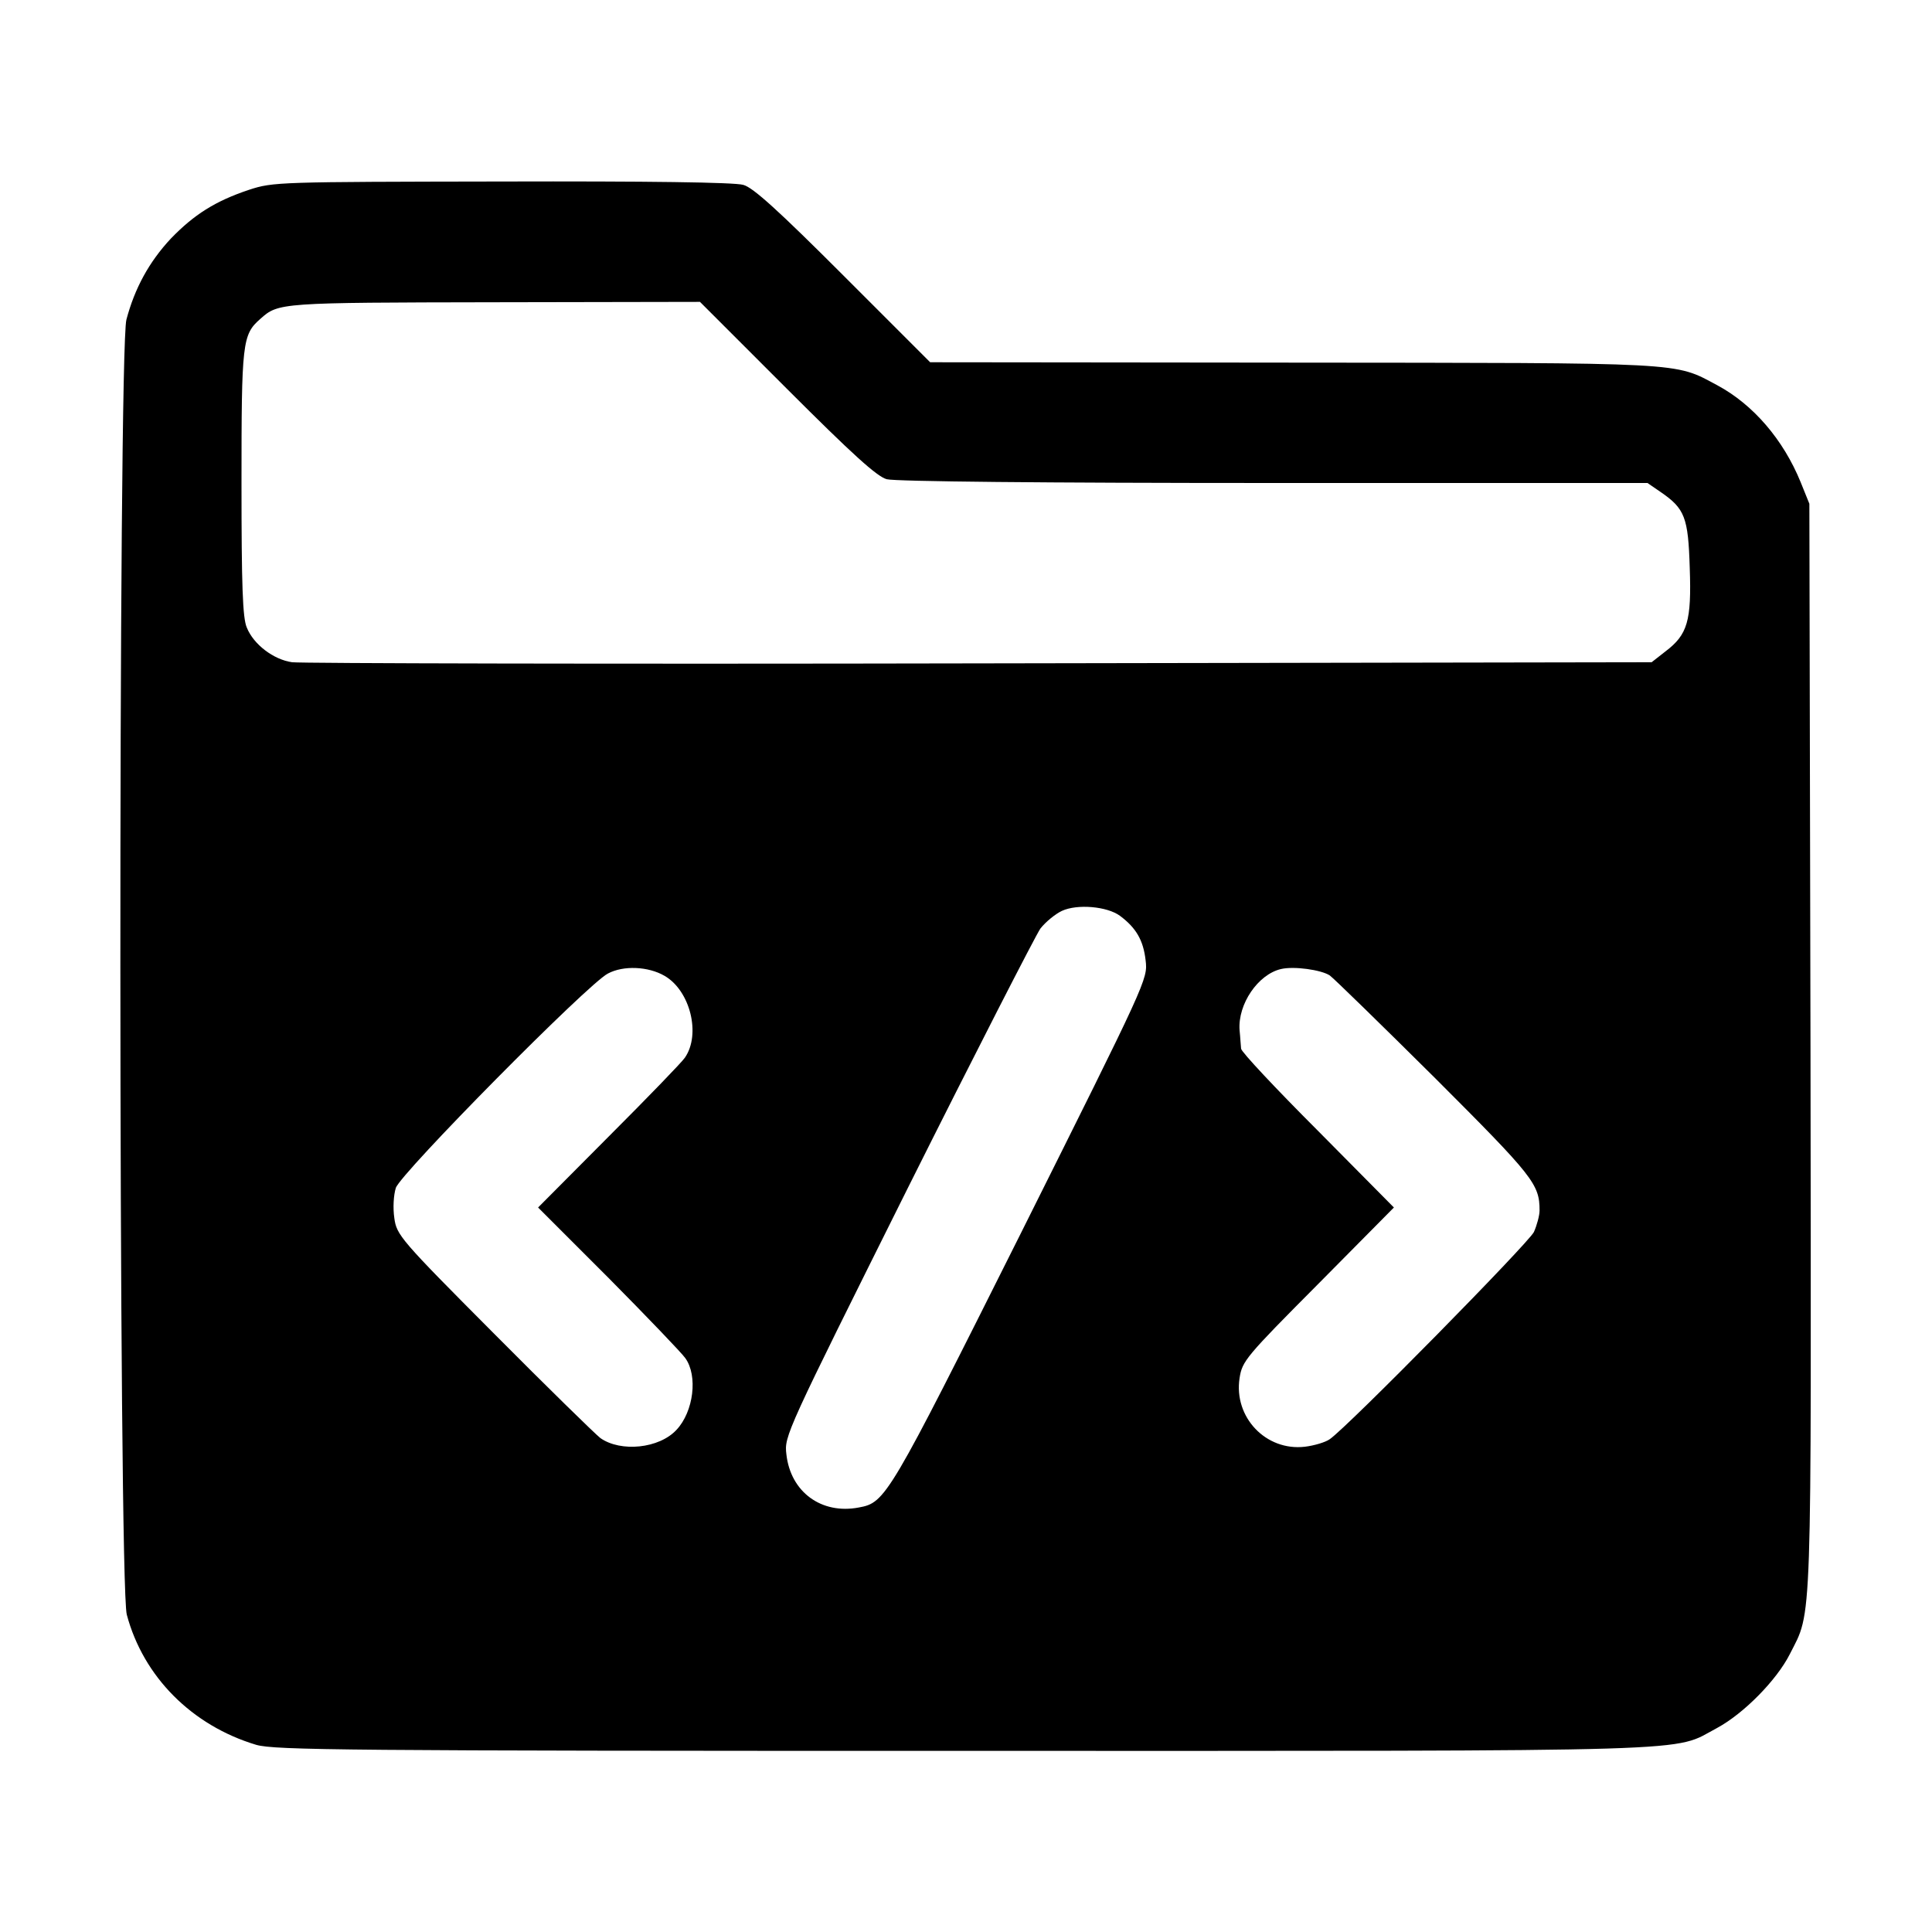 <?xml version="1.0" standalone="no"?>
<!DOCTYPE svg PUBLIC "-//W3C//DTD SVG 20010904//EN"
 "http://www.w3.org/TR/2001/REC-SVG-20010904/DTD/svg10.dtd">
<svg version="1.0" xmlns="http://www.w3.org/2000/svg"
 width="512pt" height="512pt" viewBox="0 0 512 512"
 preserveAspectRatio="xMidYMid meet">
<g transform="translate(0,512) scale(0.1,-0.1)"
fill="#000000" stroke="none">
<path d="M660 4617 c-90 -30 -146 -66 -207 -129 -58 -62 -96 -132 -118 -215
-22 -84 -21 -3350 1 -3432 44 -165 173 -294 343 -345 49 -14 235 -16 1875 -16
2006 0 1874 -4 1997 61 70 38 157 126 192 195 60 119 57 38 55 1611 l-3 1438
-23 57 c-46 113 -126 206 -221 257 -116 62 -75 59 -1126 60 l-960 1 -230 230
c-171 171 -239 233 -265 240 -22 7 -258 10 -640 9 -592 -1 -606 -1 -670 -22z
m1425 -527 c174 -174 239 -233 265 -240 22 -6 415 -10 1025 -10 l991 0 35 -24
c64 -44 73 -67 77 -201 5 -141 -6 -177 -64 -221 l-37 -29 -1781 -3 c-980 -2
-1799 0 -1822 3 -49 7 -102 47 -120 92 -11 25 -14 111 -14 383 0 373 2 393 50
435 48 43 52 43 620 44 l545 1 230 -230z m883 -1397 c43 -32 62 -65 68 -118 6
-50 4 -53 -330 -722 -352 -703 -359 -715 -430 -728 -99 -19 -181 41 -192 141
-6 48 -1 58 321 704 180 360 339 670 352 689 14 18 40 39 57 47 41 19 120 12
154 -13z m-1207 -159 c68 -39 97 -155 54 -217 -8 -12 -99 -106 -202 -209
l-187 -188 187 -187 c103 -104 194 -199 203 -212 34 -47 22 -142 -23 -190 -46
-50 -148 -60 -202 -22 -14 11 -142 136 -283 278 -247 248 -257 260 -263 305
-4 27 -2 61 4 80 13 39 509 541 562 568 41 22 107 19 150 -6z m1763 1 c11 -8
137 -131 279 -272 261 -261 277 -281 277 -351 0 -13 -7 -39 -15 -57 -15 -30
-493 -516 -541 -549 -11 -8 -41 -17 -66 -20 -103 -12 -189 78 -173 182 7 45
16 56 208 249 l201 203 -202 204 c-111 111 -203 209 -203 217 -1 8 -2 30 -4
49 -5 69 49 148 110 162 34 8 106 -2 129 -17z"/>
</g>
</svg>
